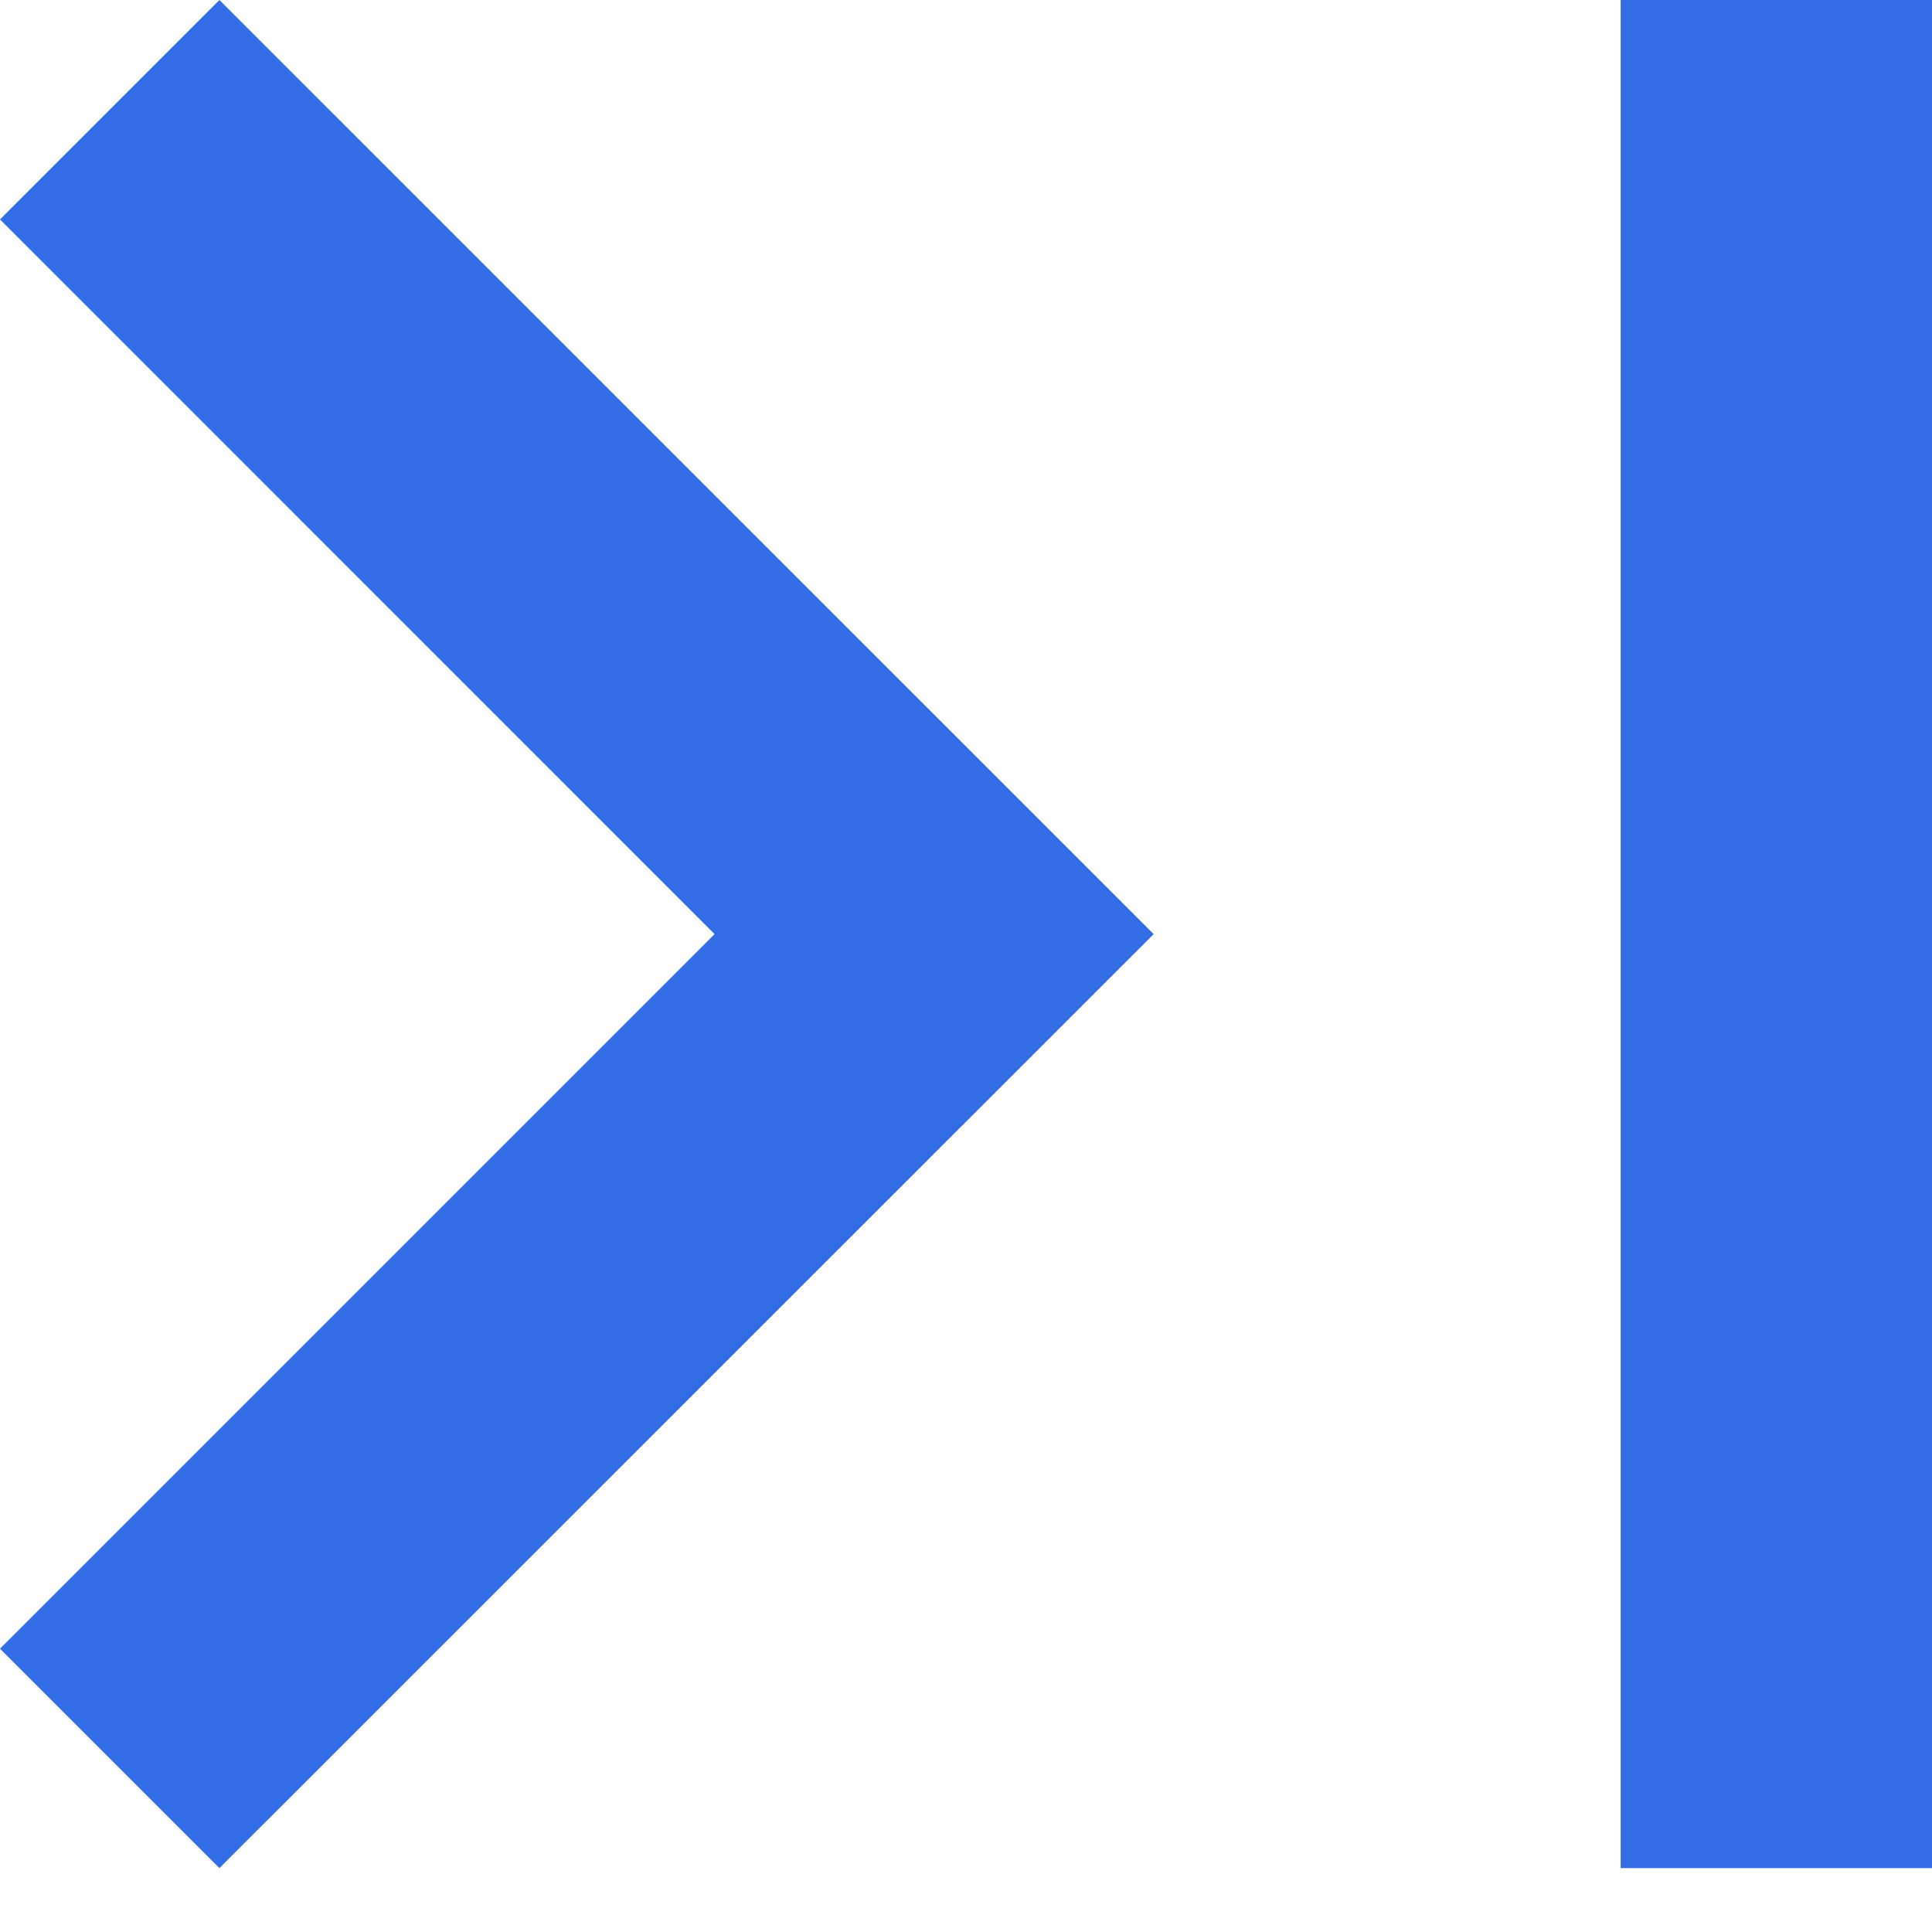 <svg width="14" height="14" xmlns="http://www.w3.org/2000/svg"><path d="M0 11.947l5.178-5.178L0 1.59 1.59 0l6.77 6.769-6.77 6.768L0 11.947zM14 0h-2.256v13.537H14V0z" fill="#326DE6" fill-rule="nonzero"/></svg>
